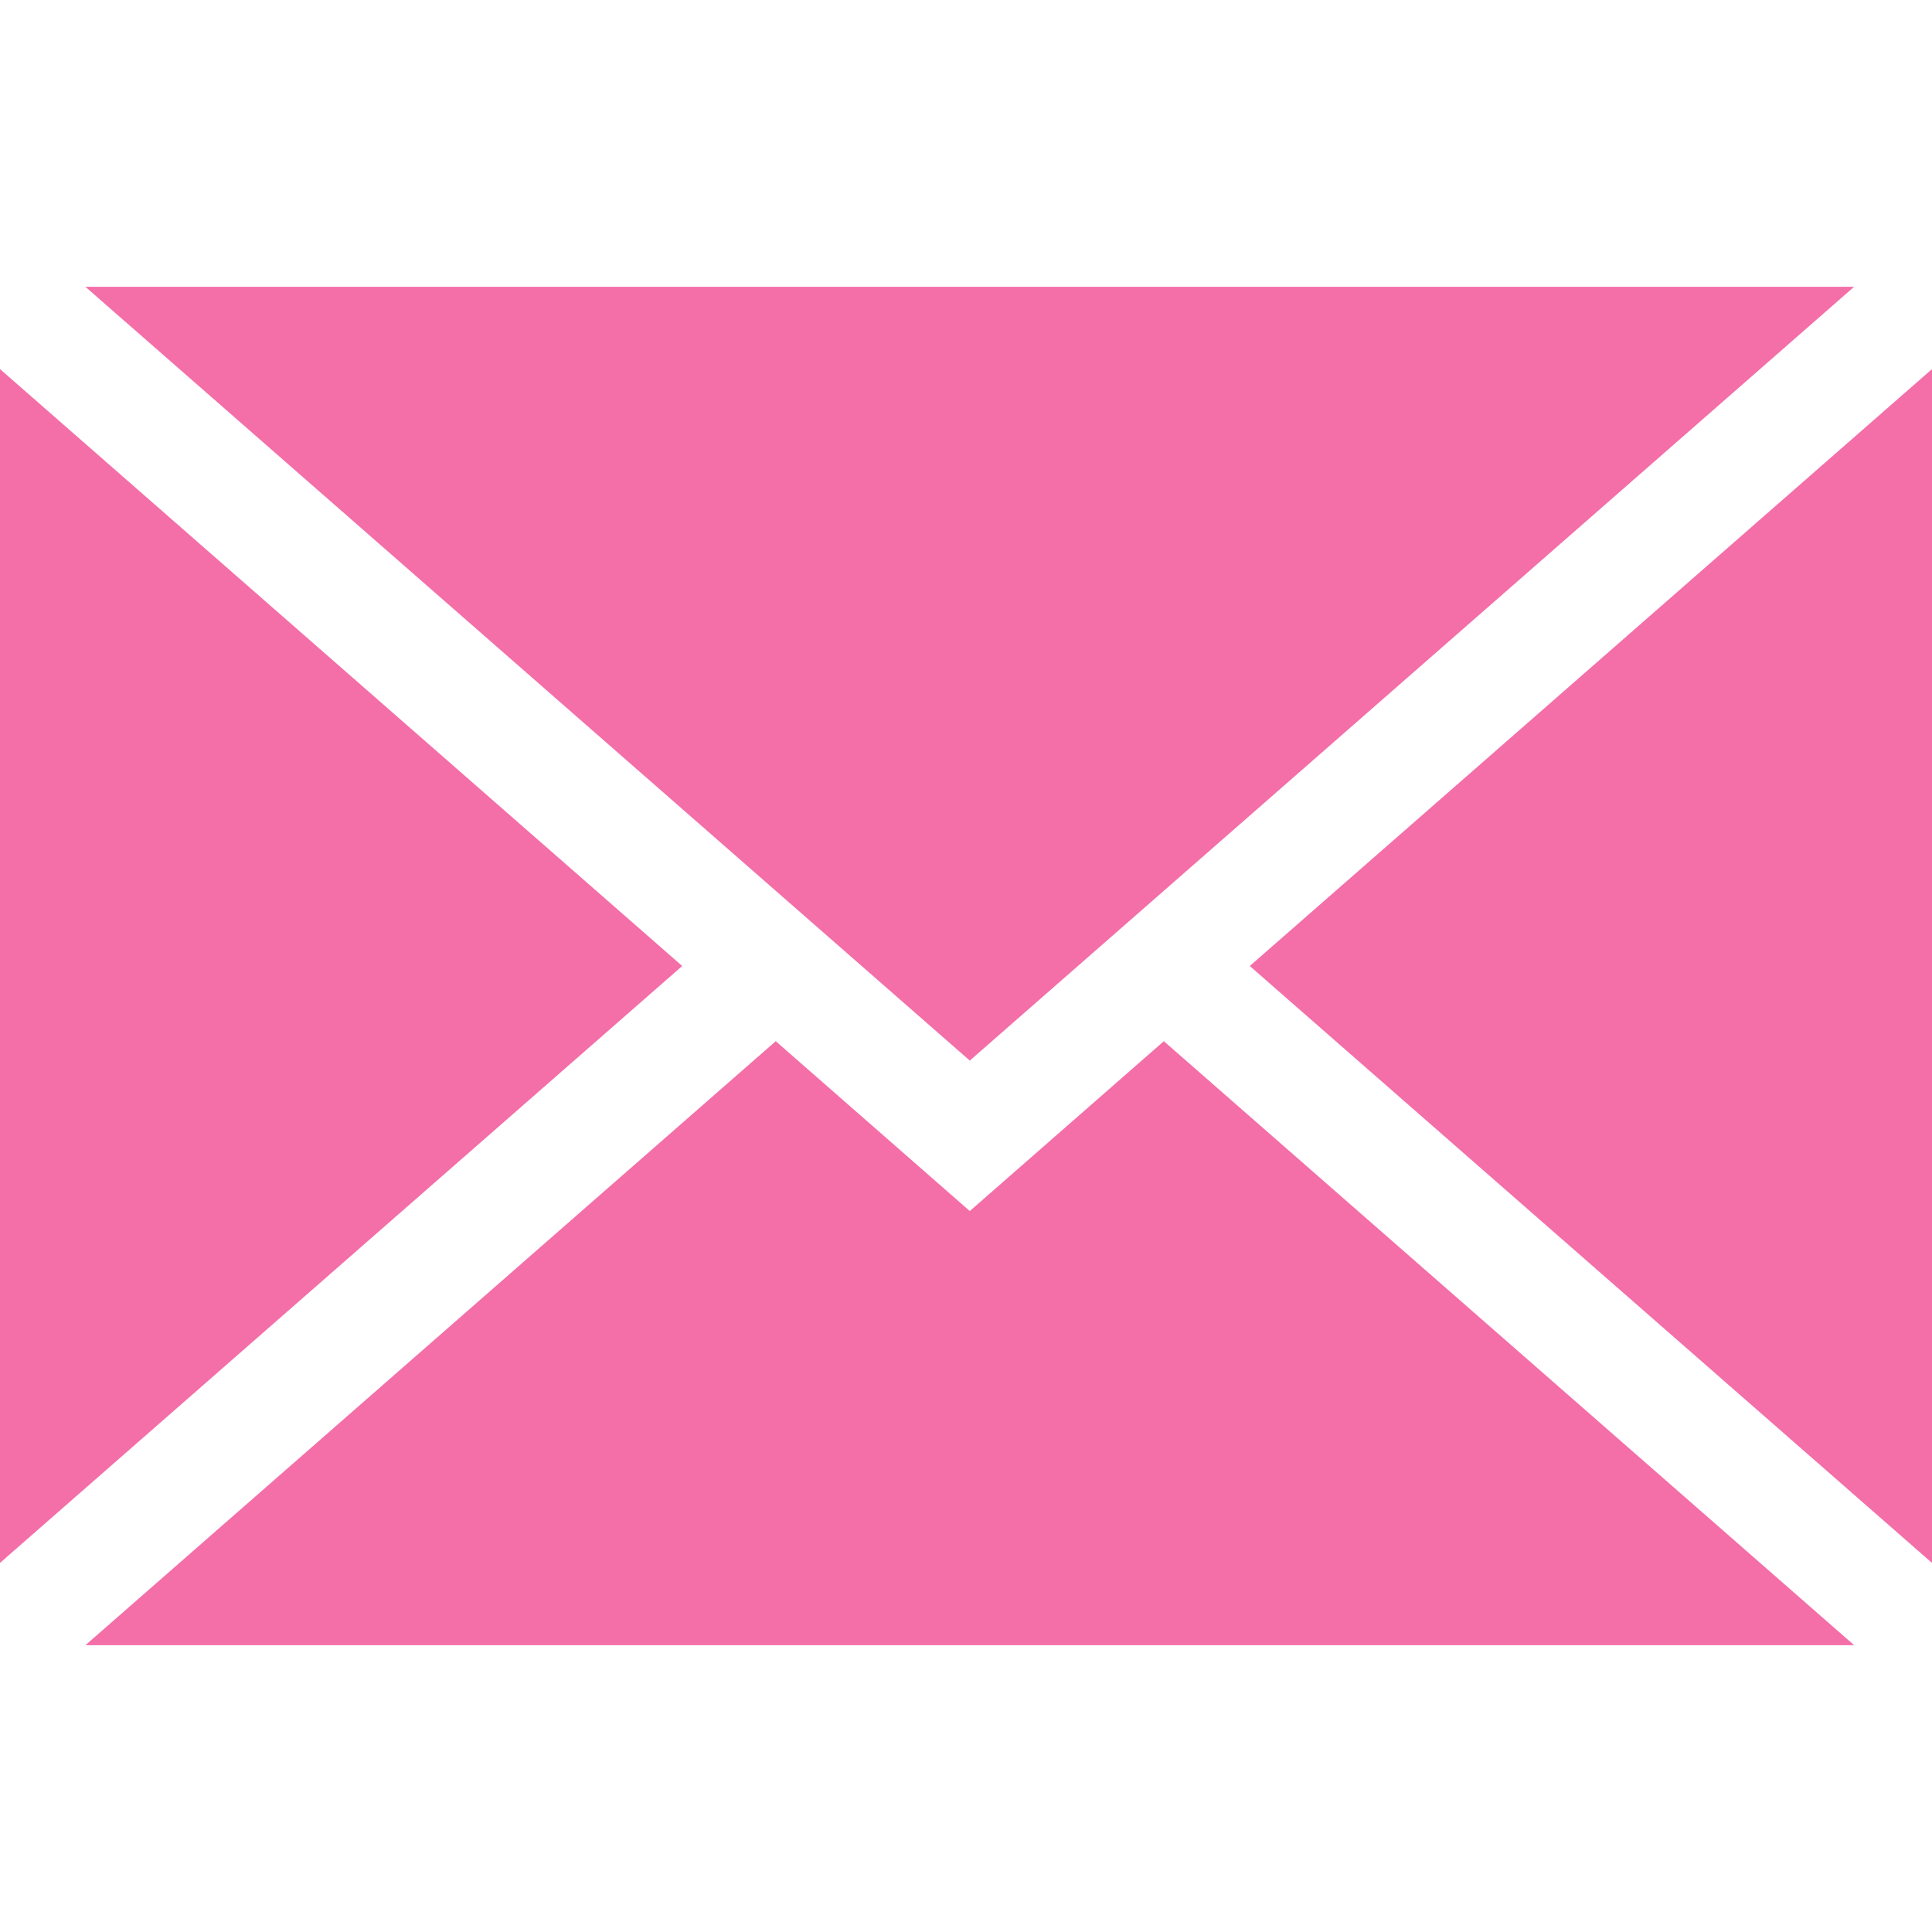 <svg width="25" height="25" viewBox="0 0 25 25" fill="none" xmlns="http://www.w3.org/2000/svg">
<path d="M0 4.776V20.224L8.828 12.5L0 4.776Z" fill="#F46EA8"/>
<path d="M1.105 3.711L12.549 13.724L23.992 3.711H1.105Z" fill="#F46EA8"/>
<path d="M15.06 13.473L12.549 15.671L10.038 13.473L1.105 21.289H23.993L15.06 13.473Z" fill="#F46EA8"/>
<path d="M16.172 12.5L25 20.224V4.776L16.172 12.5Z" fill="#F46EA8"/>
</svg>
